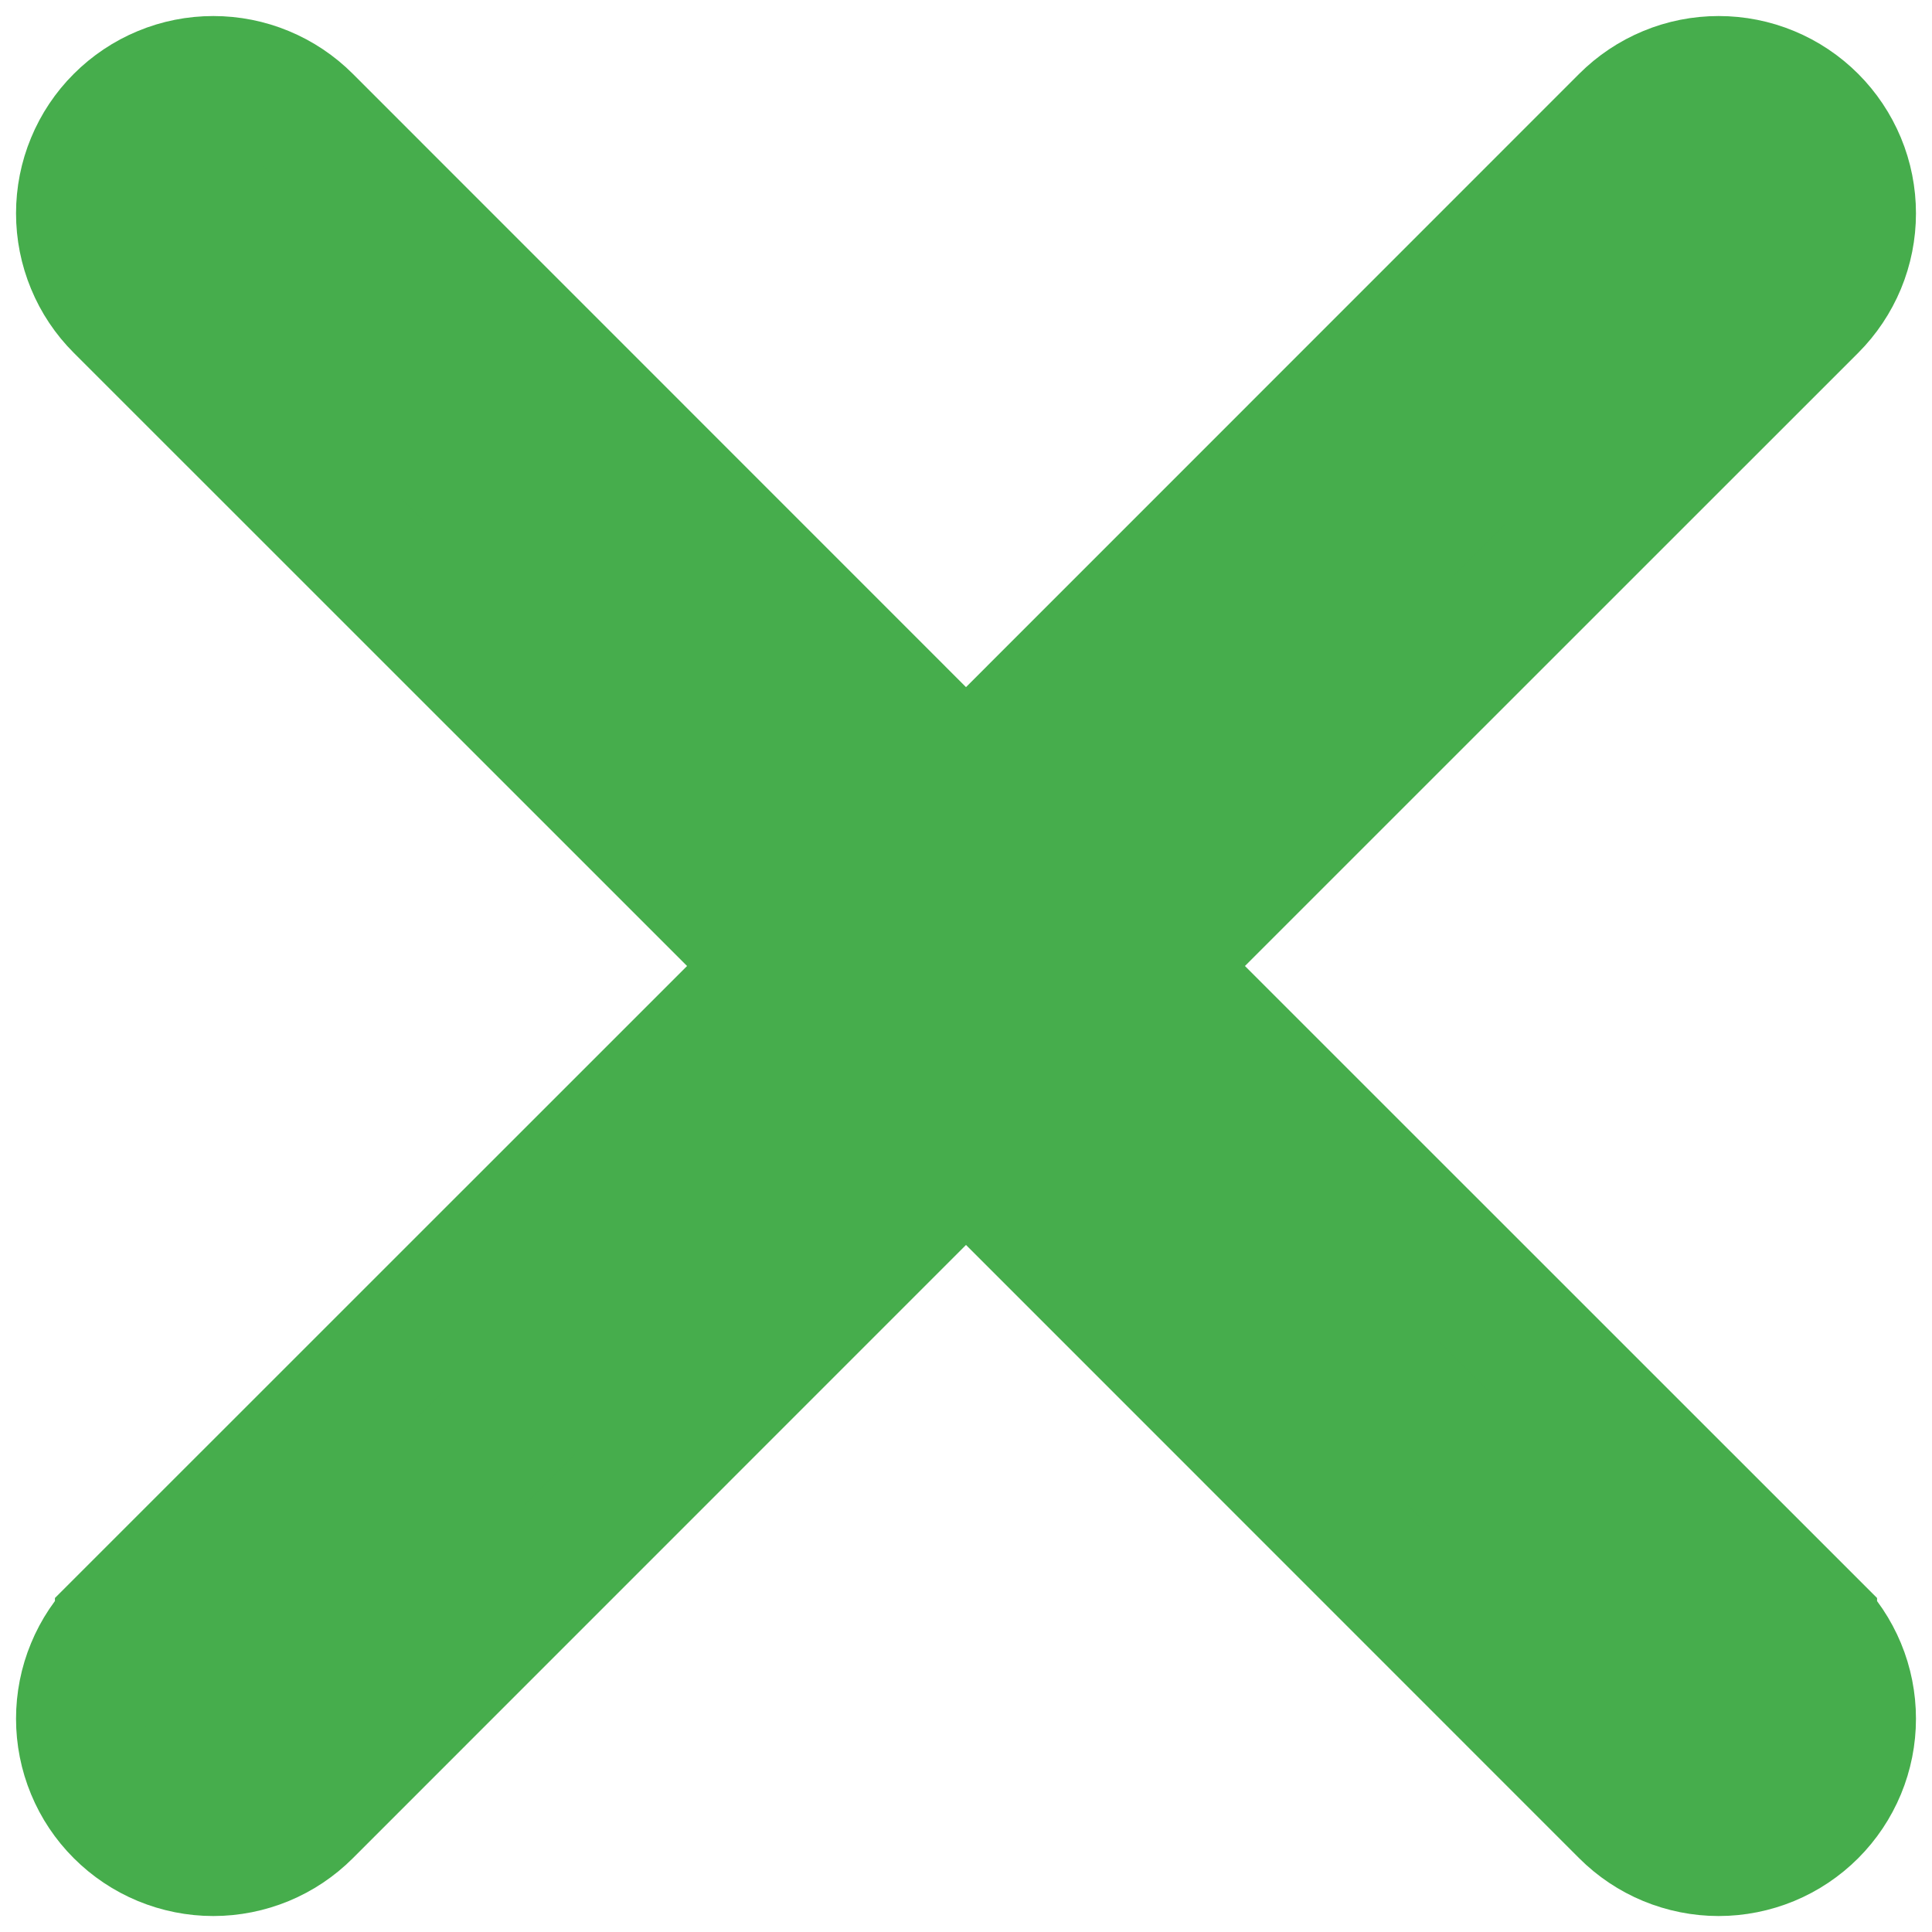 <svg width="30" height="30" viewBox="0 0 30 30" fill="none" xmlns="http://www.w3.org/2000/svg">
<path d="M1.853 4.772L1.853 4.772L12.083 15L1.853 25.228L1.853 25.229C1.661 25.42 1.509 25.648 1.406 25.898C1.302 26.148 1.249 26.417 1.249 26.688C1.249 26.959 1.302 27.227 1.406 27.478C1.509 27.728 1.661 27.956 1.853 28.147C2.045 28.339 2.272 28.491 2.523 28.595C2.773 28.698 3.041 28.752 3.312 28.752C3.583 28.752 3.852 28.698 4.102 28.595C4.353 28.491 4.58 28.339 4.772 28.147L4.772 28.147L15 17.917L25.228 28.147L25.228 28.147C25.42 28.339 25.647 28.491 25.898 28.595C26.148 28.698 26.416 28.752 26.687 28.752C26.958 28.752 27.227 28.698 27.477 28.595C27.728 28.491 27.955 28.339 28.147 28.147C28.338 27.956 28.49 27.728 28.594 27.478C28.698 27.227 28.751 26.959 28.751 26.688C28.751 26.417 28.698 26.148 28.594 25.898C28.49 25.648 28.338 25.42 28.147 25.229L28.147 25.228L17.917 15L28.147 4.772L28.147 4.772C28.338 4.581 28.49 4.353 28.594 4.103C28.698 3.852 28.751 3.584 28.751 3.313C28.751 3.042 28.698 2.773 28.594 2.523C28.49 2.273 28.338 2.045 28.147 1.854C27.955 1.662 27.728 1.51 27.477 1.406C27.227 1.302 26.958 1.249 26.687 1.249C26.416 1.249 26.148 1.302 25.898 1.406C25.647 1.51 25.42 1.662 25.228 1.854L25.228 1.854L15 12.084L4.772 1.854L4.772 1.854C4.58 1.662 4.353 1.51 4.102 1.406C3.852 1.302 3.583 1.249 3.312 1.249C3.041 1.249 2.773 1.302 2.523 1.406C2.272 1.51 2.045 1.662 1.853 1.854C1.661 2.045 1.509 2.273 1.406 2.523C1.302 2.773 1.249 3.042 1.249 3.313C1.249 3.584 1.302 3.852 1.406 4.103C1.509 4.353 1.661 4.581 1.853 4.772Z" fill="#46AD4C" stroke="#46AD4C" stroke-width="2"/>
</svg>
